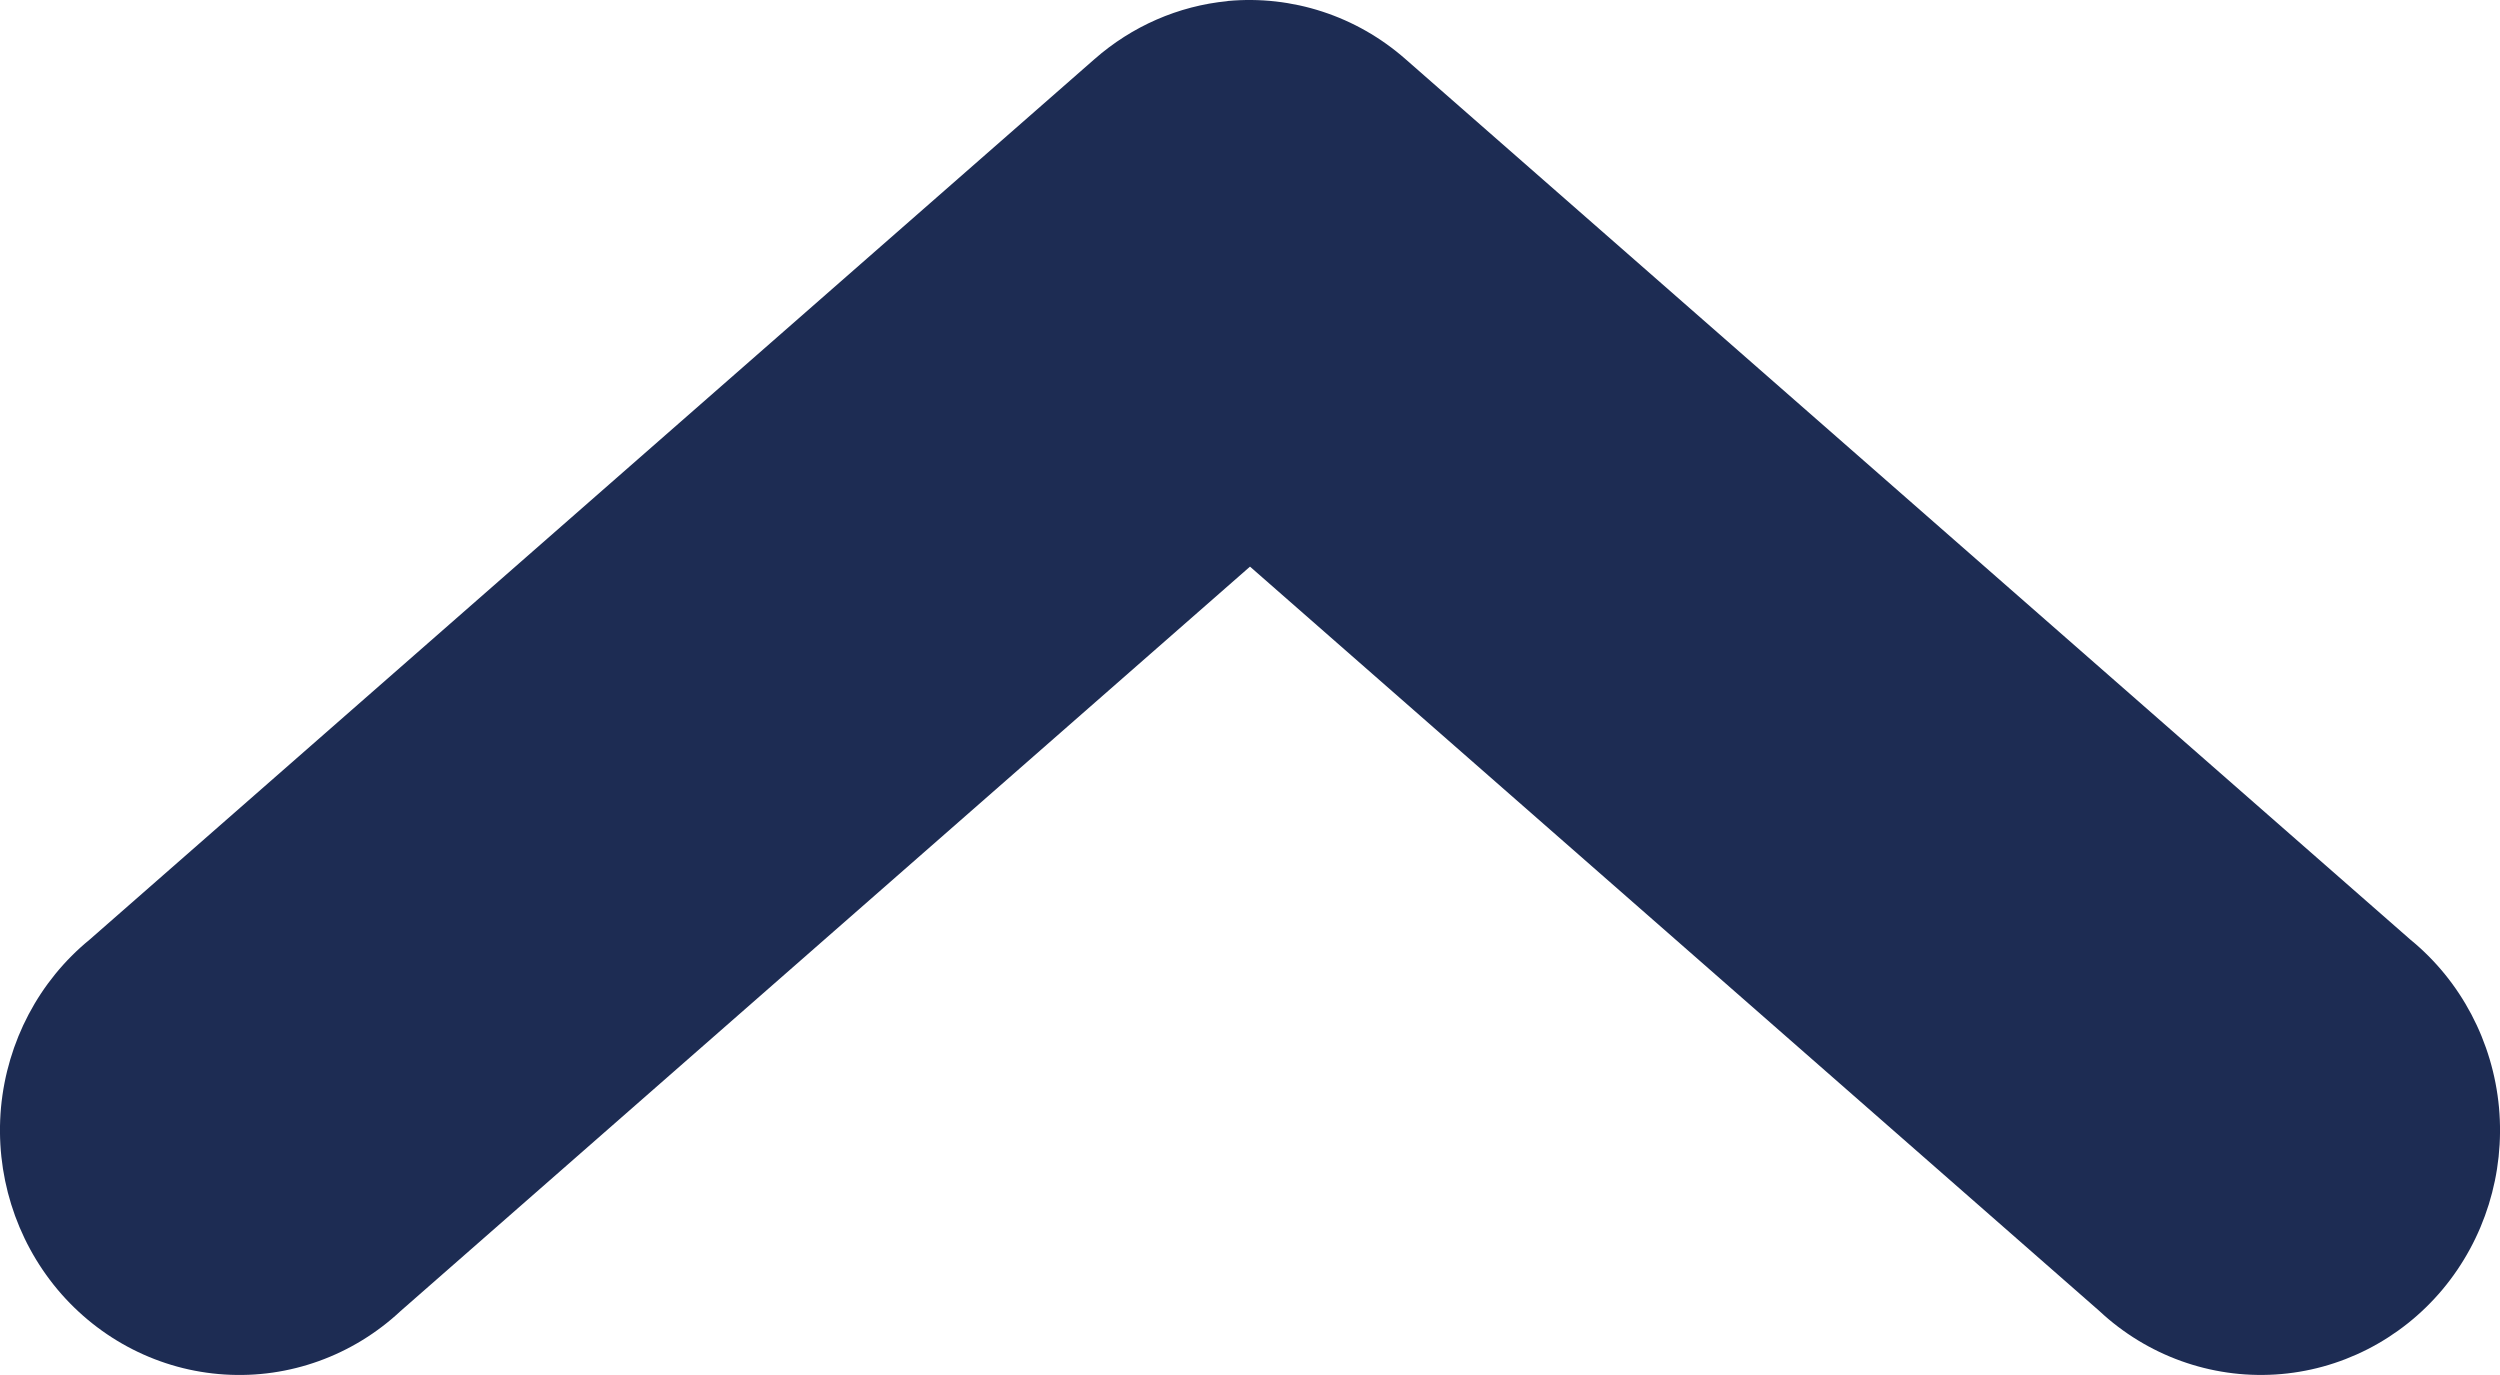 <svg width="20" height="11" viewBox="0 0 20 11" fill="none" xmlns="http://www.w3.org/2000/svg">
<path d="M9.82 0.009C9.427 0.047 9.055 0.21 8.756 0.473L0.717 7.517C0.312 7.848 0.057 8.333 0.008 8.86C-0.04 9.388 0.123 9.913 0.46 10.316C0.797 10.718 1.28 10.964 1.797 10.996C2.314 11.029 2.823 10.845 3.205 10.488L10 4.533L16.795 10.488C17.177 10.845 17.686 11.028 18.203 10.996C18.72 10.964 19.203 10.718 19.54 10.316C19.877 9.913 20.04 9.388 19.992 8.86C19.943 8.333 19.688 7.848 19.283 7.517L11.244 0.473C10.851 0.127 10.337 -0.04 9.821 0.008L9.82 0.009Z" fill="#1D2C53"/>
</svg>
